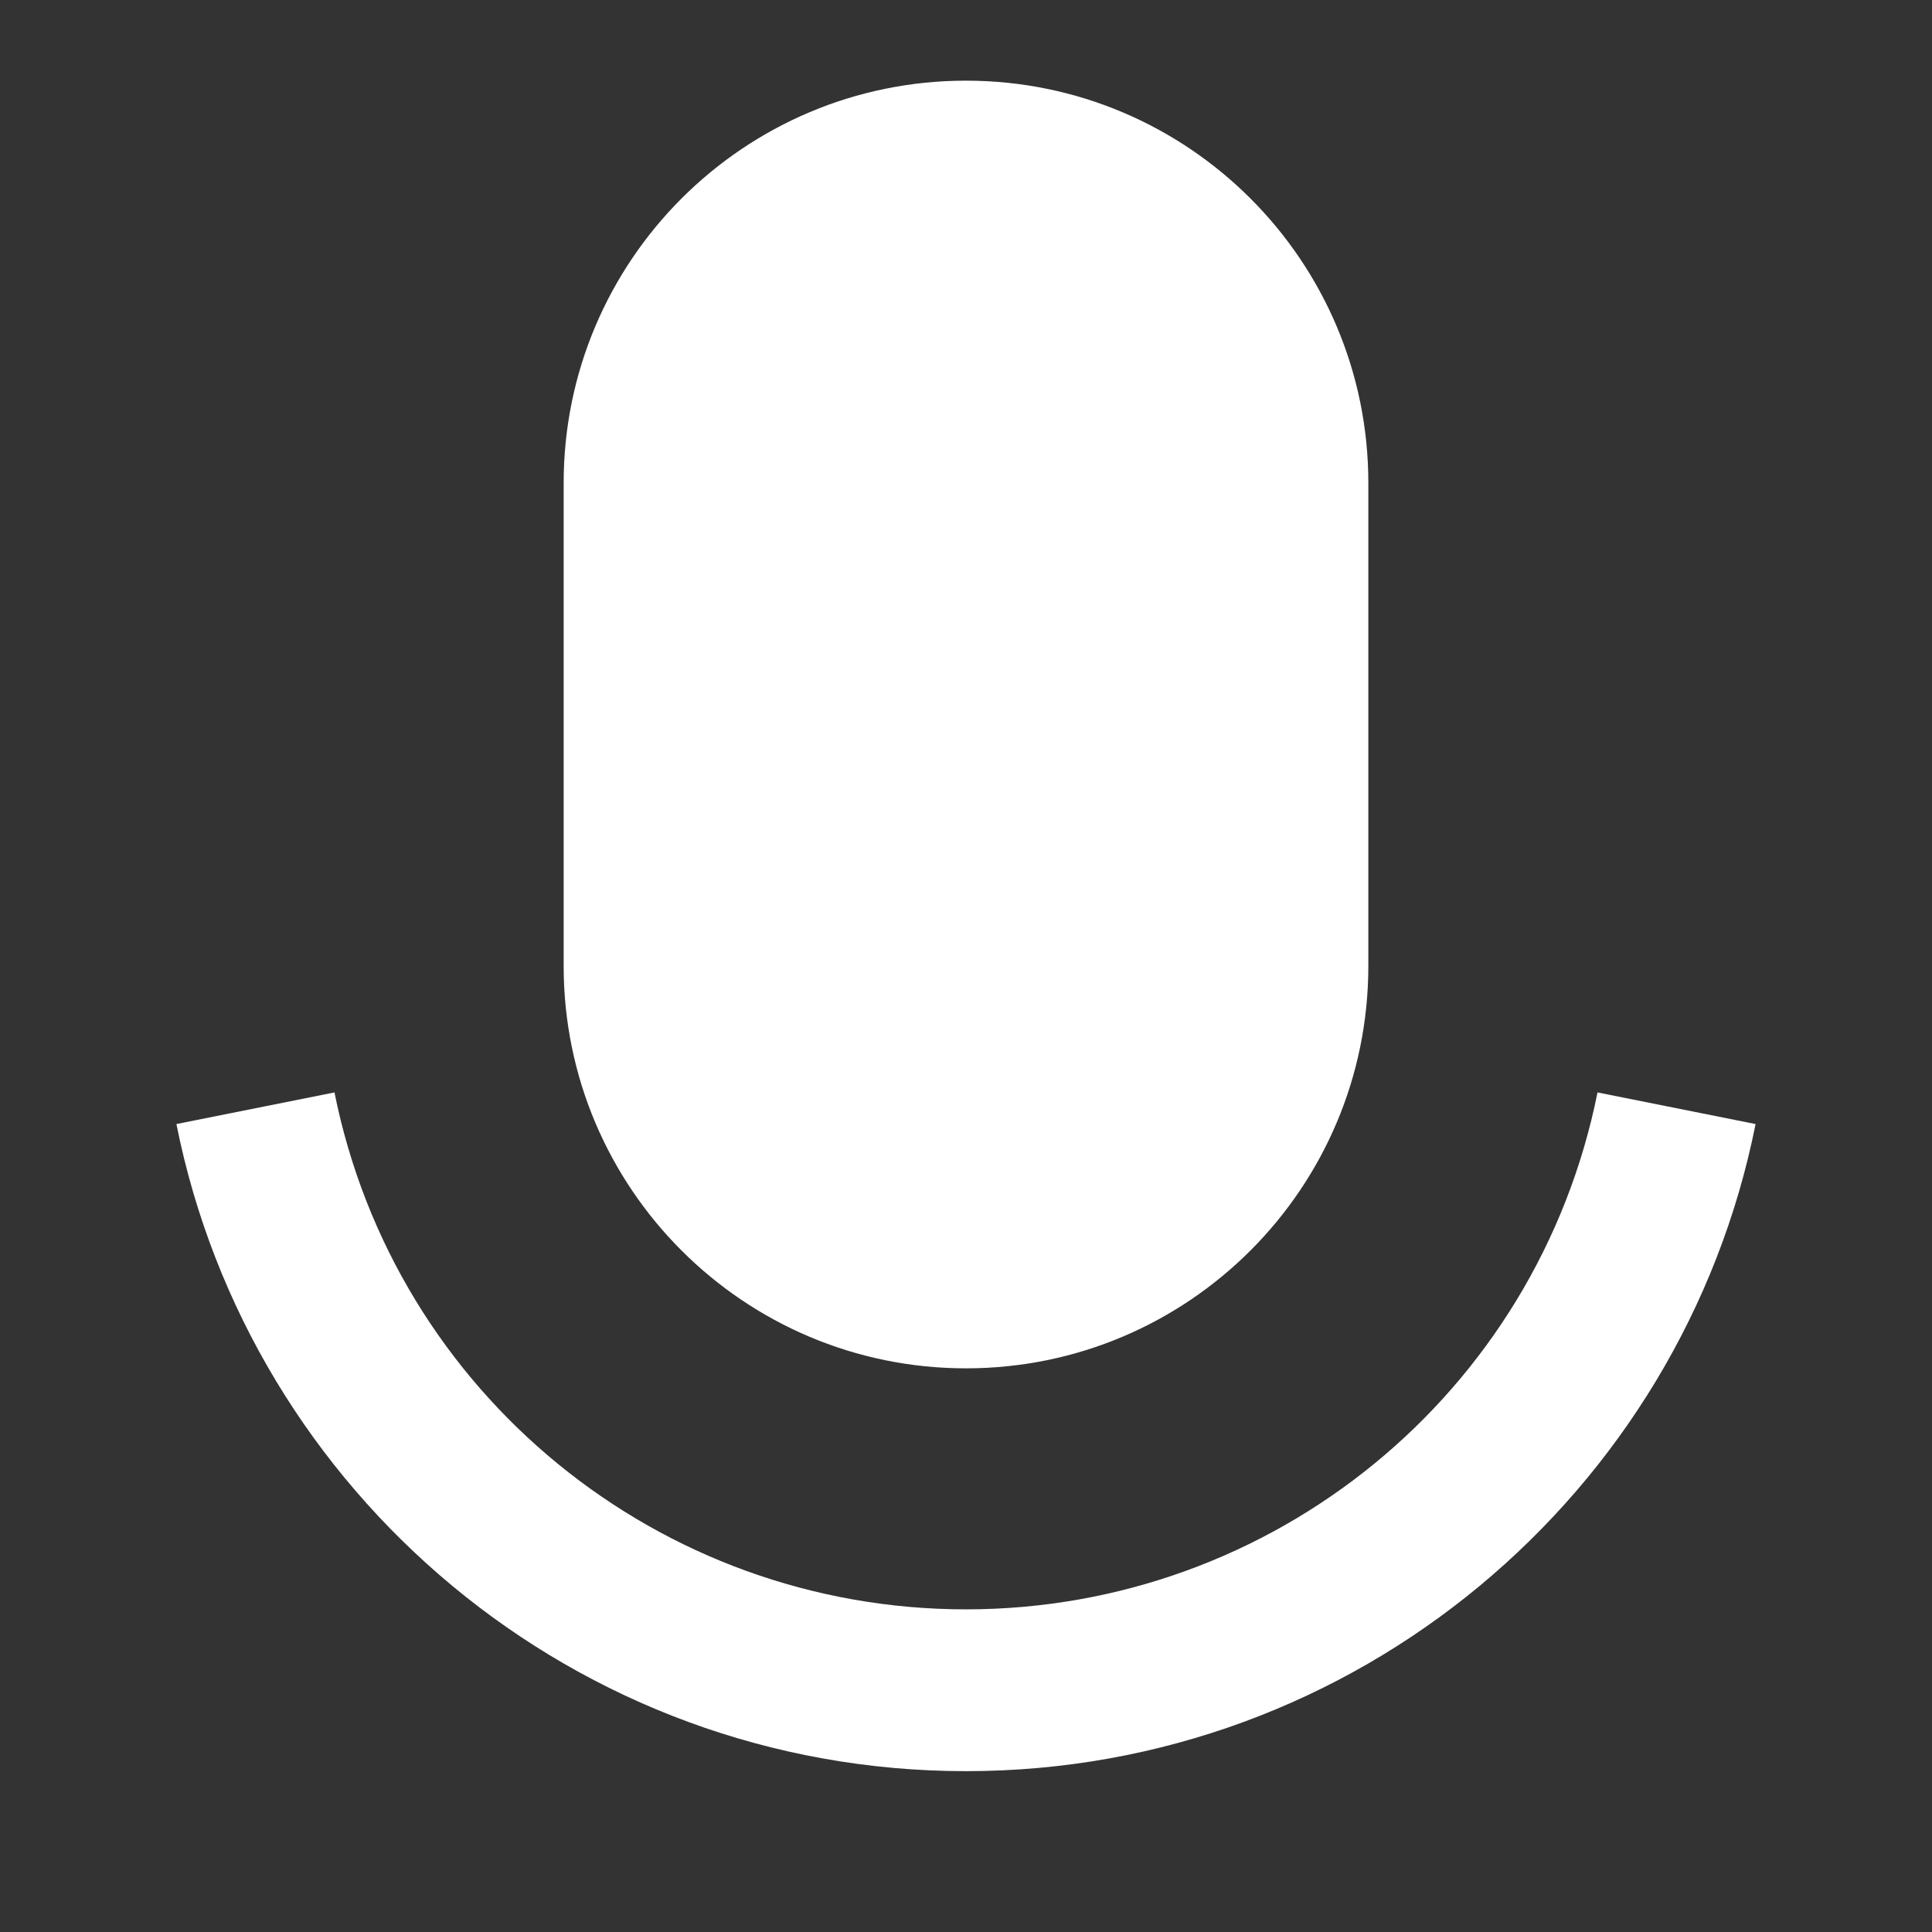 <?xml version="1.0" encoding="UTF-8"?>
<svg xmlns="http://www.w3.org/2000/svg" xmlns:xlink="http://www.w3.org/1999/xlink" width="16" height="16" viewBox="0 0 16 16" version="1.1">
<rect x="0" y="0" width="16" height="16" fill="#333333" stroke="none"/>
<g id="surface1">
<path style=" stroke:none;fill-rule:nonzero;fill:rgb(100%,100%,100%);fill-opacity:1;" d="M 8 0.668 C 9.84 0.668 11.332 2.16 11.332 4 L 11.332 8 C 11.332 9.84 9.84 11.332 8 11.332 C 6.16 11.332 4.668 9.84 4.668 8 L 4.668 4 C 4.668 2.16 6.16 0.668 8 0.668 Z M 1.461 9.309 L 2.77 9.047 C 3.27 11.539 5.457 13.328 8 13.328 C 10.543 13.328 12.73 11.539 13.23 9.047 L 14.539 9.309 C 13.93 12.363 11.234 14.668 8 14.668 C 4.766 14.668 2.07 12.363 1.461 9.309 Z M 1.461 9.309 "/>
</g>
</svg>
